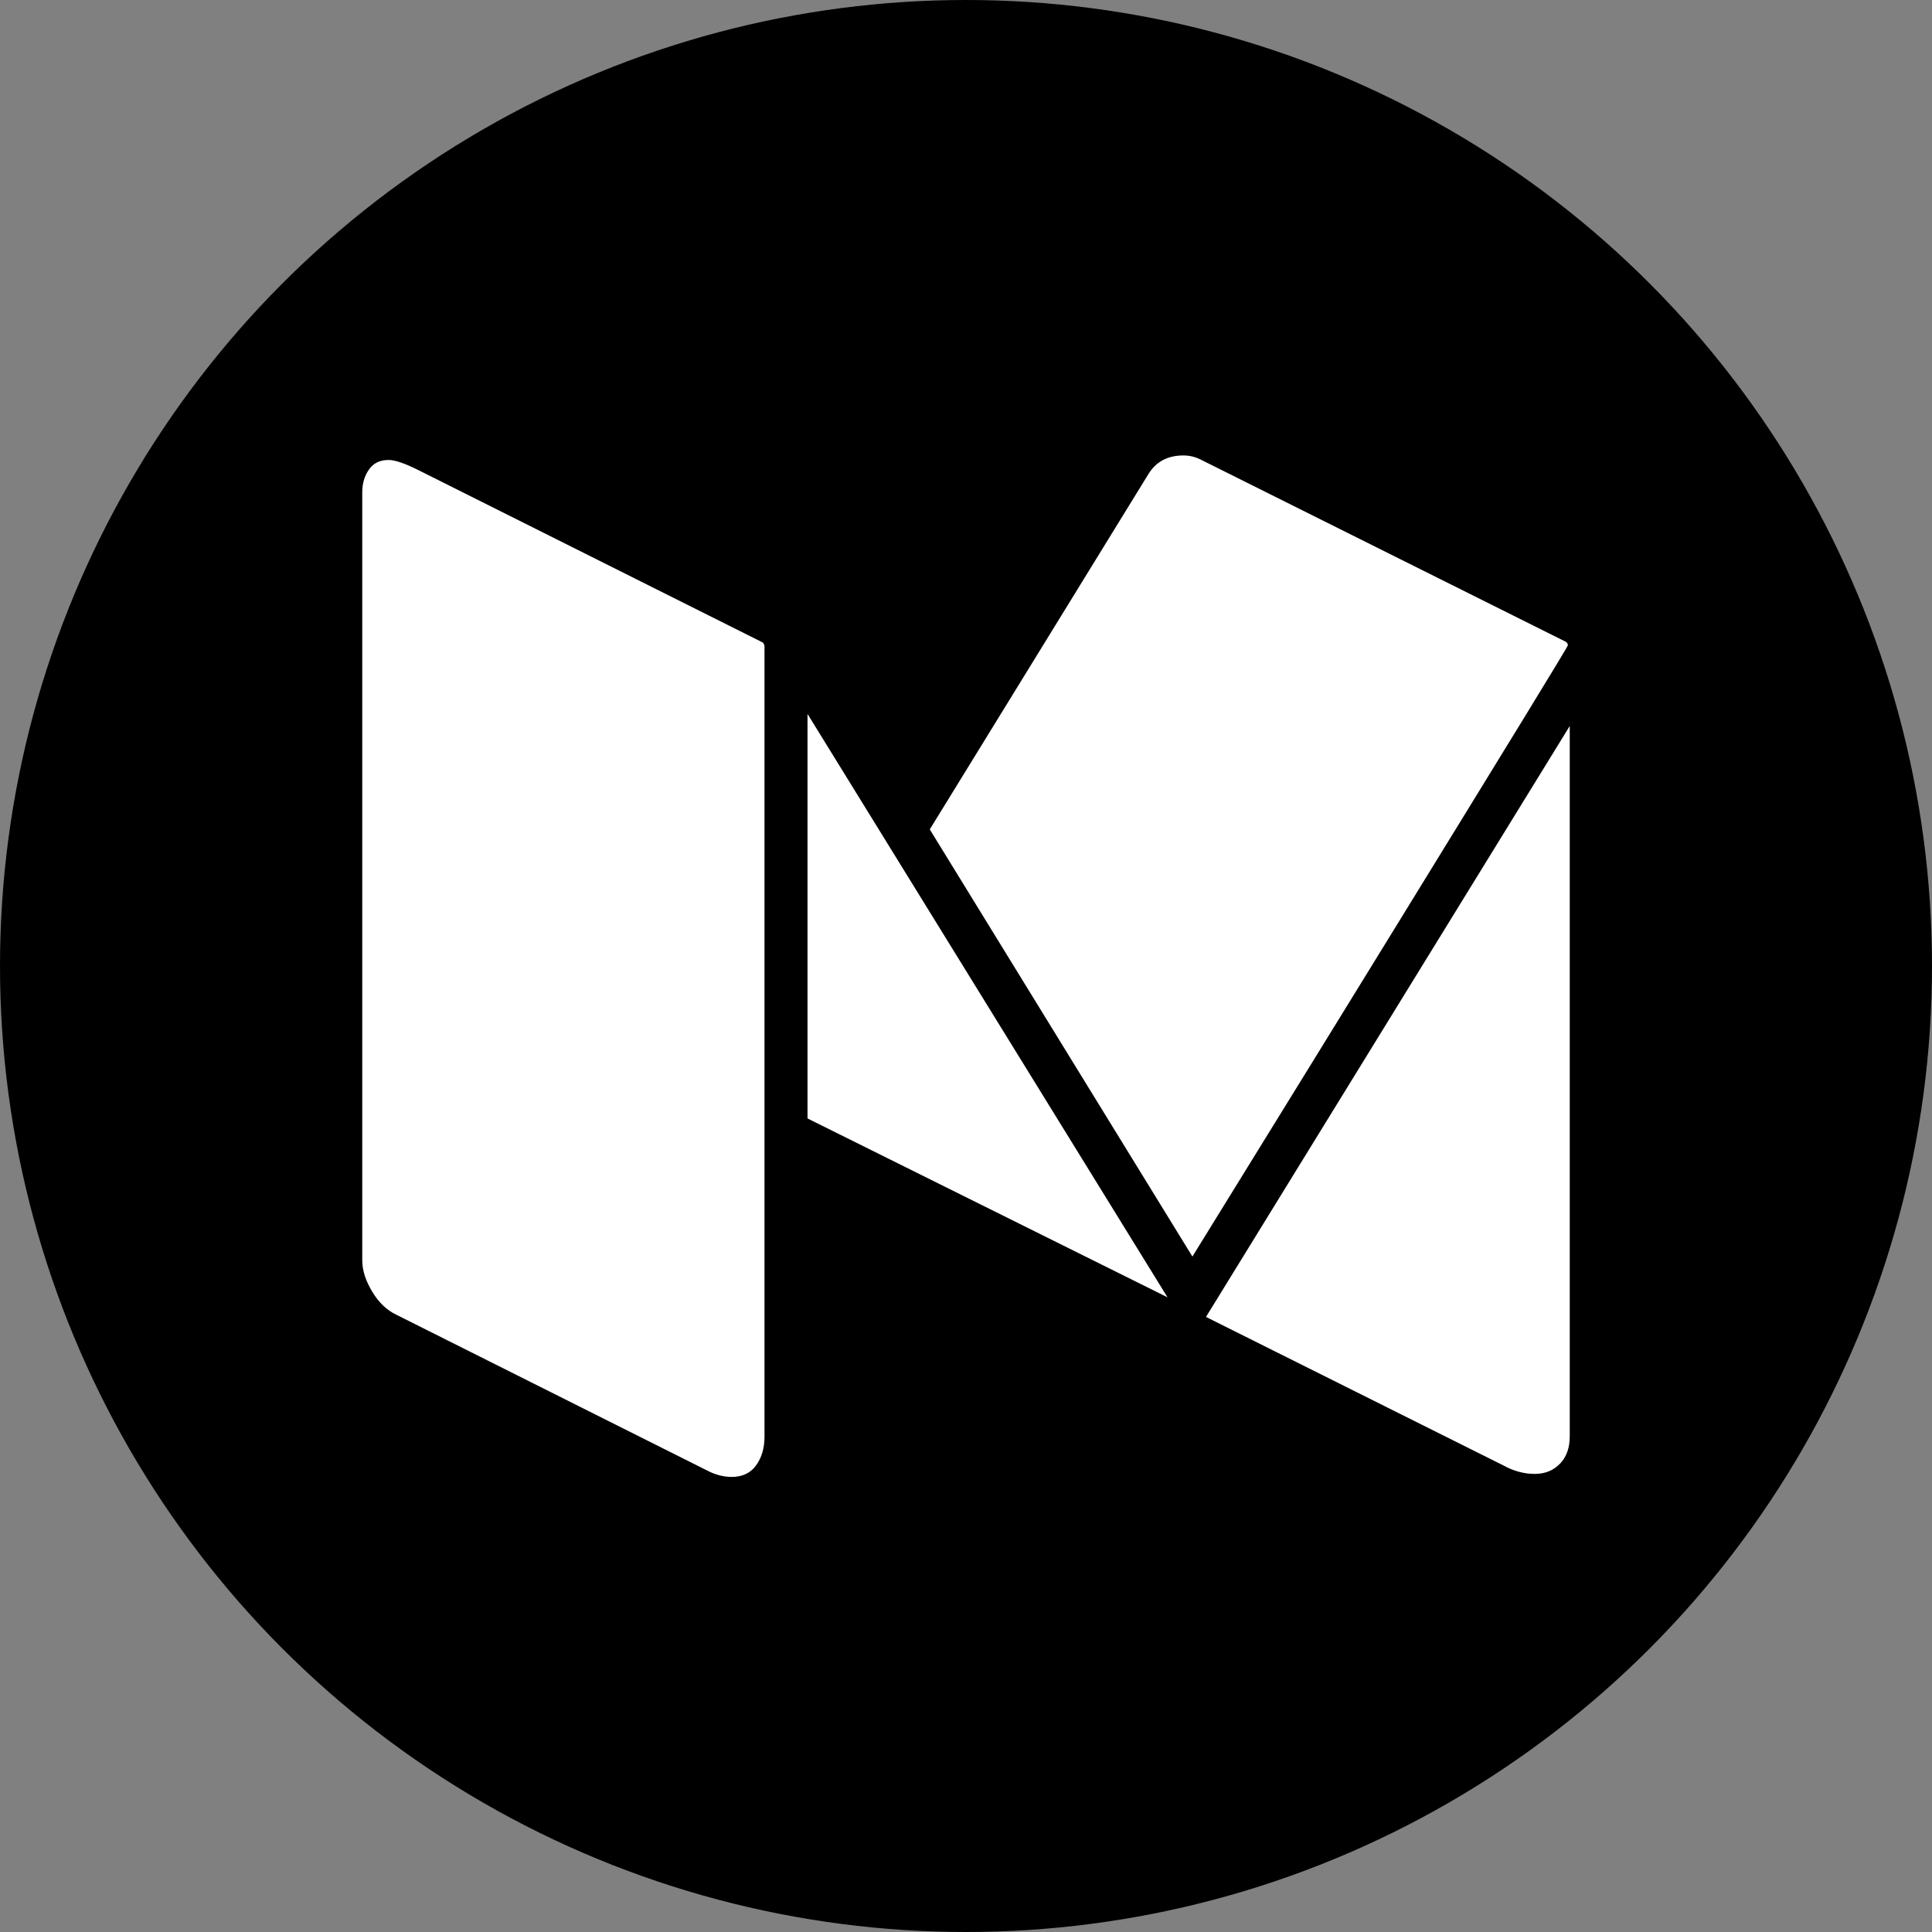 <svg viewBox="0 0 512 512" xml:space="preserve" xmlns="http://www.w3.org/2000/svg"><rect x="0" y="0" width="512" height="512" fill="#808080" stroke="none"/><circle cx="256" cy="256" fill="#000000" r="256" class="fill-00ab6b"></circle><path d="M202.6 171.2v209.5c0 3-.7 5.5-2.2 7.6-1.5 2.1-3.7 3.1-6.5 3.1-2 0-4-.5-5.9-1.4l-83-41.6c-2.5-1.2-4.6-3.2-6.3-6S96 336.8 96 334V130.5c0-2.4.6-4.4 1.8-6.1 1.2-1.7 2.9-2.5 5.2-2.5 1.7 0 4.3.9 7.9 2.7l91.3 45.7c.2.3.4.6.4.9zm11.4 18 95.4 154.6-95.4-47.4V189.2zm202 3.2v188.2c0 3-.8 5.4-2.5 7.2s-3.9 2.8-6.8 2.8-5.7-.8-8.4-2.3L319.6 349 416 192.4zm-.5-21.4c0 .4-15.3 25.3-45.8 74.9S321.2 324.5 316 333l-69.6-113.2 57.9-94.1c2-3.3 5.1-5 9.3-5 1.7 0 3.2.4 4.6 1.1l96.6 48.2c.4.2.7.5.7 1z" fill="#ffffff" class="fill-ffffff"></path></svg>